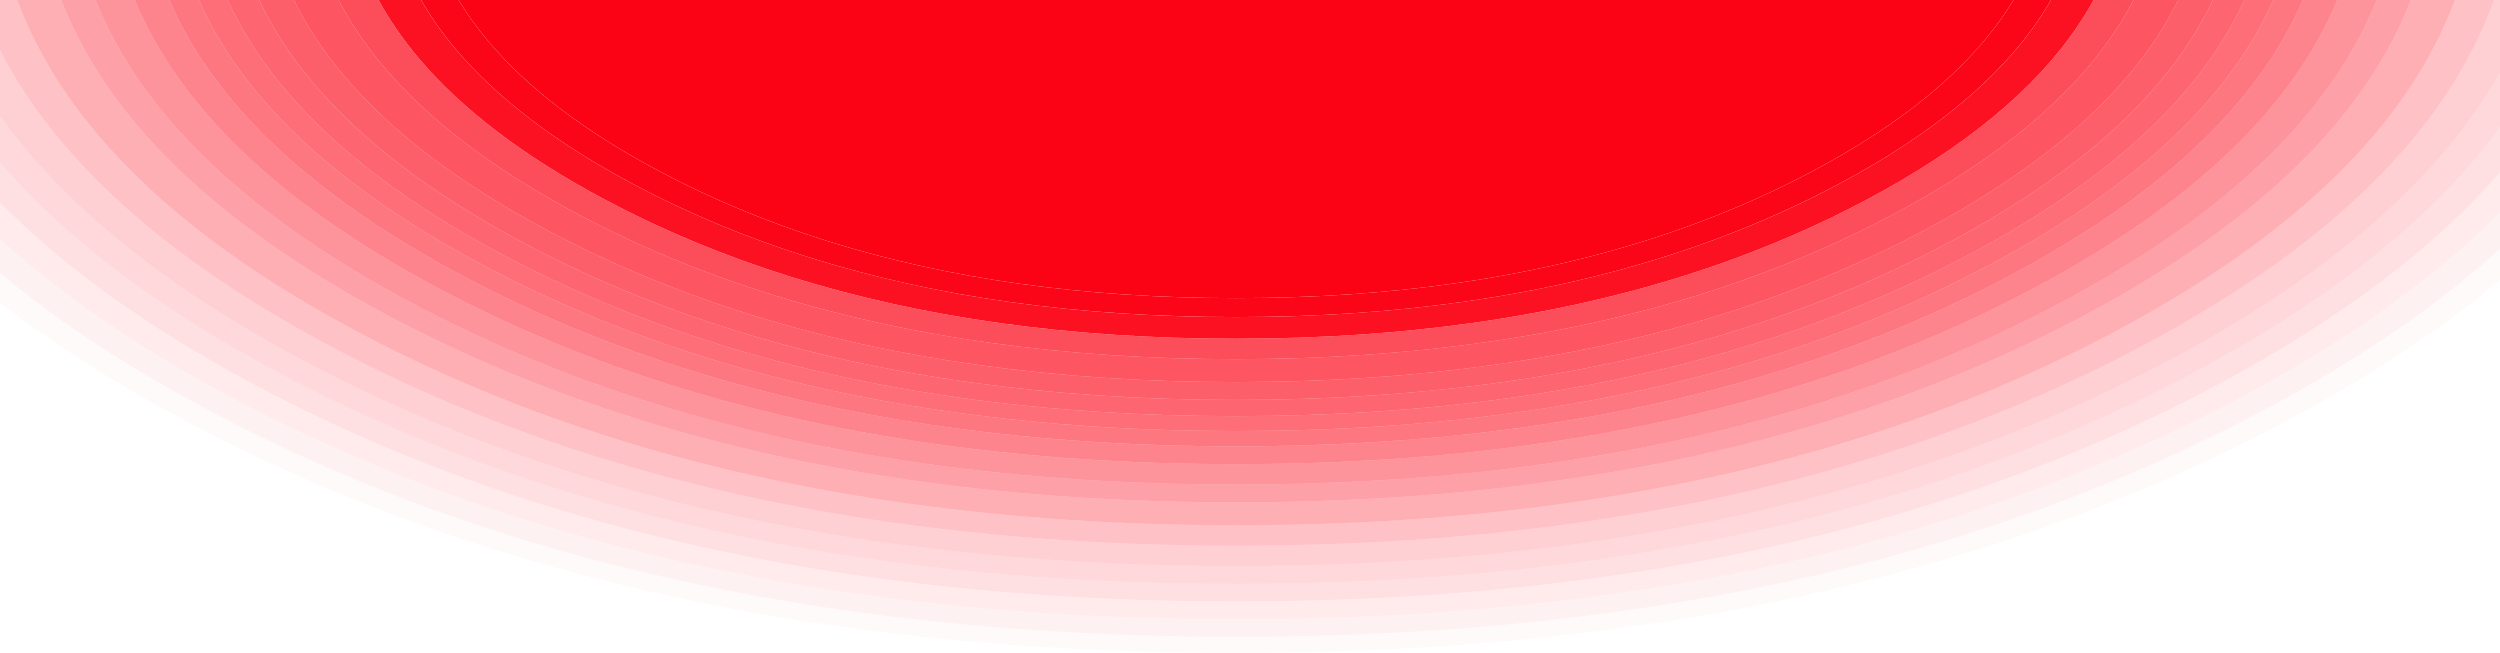 <?xml version="1.0" encoding="UTF-8" standalone="no"?>
<svg xmlns:ffdec="https://www.free-decompiler.com/flash" xmlns:xlink="http://www.w3.org/1999/xlink" ffdec:objectType="shape" height="1204.1px" width="4609.45px" xmlns="http://www.w3.org/2000/svg">
  <g transform="matrix(1.0, 0.0, 0.0, 1.0, 0.0, 0.0)">
    <path d="M4598.4 0.0 L4609.45 0.0 4609.45 133.3 Q4593.6 161.2 4575.35 188.55 4399.95 451.25 3999.4 664.4 3621.7 865.35 3161.1 959.9 3044.5 983.75 2922.65 1000.8 2617.45 1043.55 2279.05 1043.55 1940.55 1043.55 1635.45 1000.8 1031.9 916.2 558.55 664.4 228.3 488.6 51.05 279.1 23.7 246.75 0.0 213.6 L0.0 92.5 Q45.4 180.85 115.55 263.75 287.6 467.15 608.35 637.85 1068.0 882.5 1654.1 964.55 1950.35 1006.1 2279.05 1006.1 2607.65 1006.1 2904.0 964.55 3035.75 946.1 3161.1 919.5 3593.4 827.5 3949.65 637.85 4338.6 430.95 4508.9 175.85 4565.8 90.65 4598.4 0.0" fill="#fb0013" fill-opacity="0.184" fill-rule="evenodd" stroke="none"/>
    <path d="M0.0 213.6 Q23.7 246.75 51.05 279.1 228.3 488.6 558.55 664.4 1031.9 916.2 1635.45 1000.8 1940.55 1043.55 2279.05 1043.55 2617.45 1043.55 2922.65 1000.8 3044.5 983.75 3161.1 959.9 3621.7 865.35 3999.4 664.4 4399.95 451.25 4575.35 188.55 4593.6 161.2 4609.45 133.3 L4609.45 234.35 Q4427.25 483.2 4043.15 687.6 3646.7 898.65 3161.1 995.1 3052.25 1016.75 2939.0 1032.65 2626.0 1076.5 2279.0 1076.5 1931.9 1076.5 1619.05 1032.65 1000.2 945.9 514.8 687.6 181.3 510.1 0.0 299.05 L0.0 213.6" fill="#fb0013" fill-opacity="0.153" fill-rule="evenodd" stroke="none"/>
    <path d="M4609.45 317.45 L4609.45 391.05 Q4427.35 575.0 4129.45 733.55 3696.0 964.15 3161.1 1064.4 3067.7 1081.9 2971.25 1095.35 2643.05 1141.4 2279.0 1141.4 1914.95 1141.4 1586.75 1095.35 937.65 1004.45 428.6 733.55 171.0 596.5 0.0 440.35 L0.0 373.15 Q178.35 554.5 471.65 710.55 968.9 975.15 1602.85 1063.95 1923.45 1108.9 2279.0 1108.9 2634.45 1108.9 2955.1 1063.95 3059.95 1049.25 3161.1 1029.8 3671.3 931.4 4086.25 710.55 4424.05 530.8 4609.45 317.45" fill="#fb0013" fill-opacity="0.082" fill-rule="evenodd" stroke="none"/>
    <path d="M4609.45 234.35 L4609.45 317.45 Q4424.05 530.8 4086.25 710.55 3671.3 931.4 3161.1 1029.8 3059.95 1049.25 2955.1 1063.95 2634.45 1108.9 2279.0 1108.9 1923.45 1108.9 1602.85 1063.95 968.9 975.15 471.65 710.55 178.35 554.5 0.0 373.15 L0.0 299.05 Q181.3 510.1 514.8 687.6 1000.2 945.9 1619.05 1032.65 1931.9 1076.5 2279.0 1076.5 2626.0 1076.5 2939.0 1032.65 3052.25 1016.75 3161.1 995.1 3646.7 898.65 4043.15 687.6 4427.25 483.2 4609.45 234.35" fill="#fb0013" fill-opacity="0.122" fill-rule="evenodd" stroke="none"/>
    <path d="M4609.45 458.75 L4609.45 516.3 Q4444.7 654.45 4212.85 777.85 3743.8 1027.45 3161.1 1130.9 3082.8 1144.75 3002.5 1156.05 2659.4 1204.1 2279.0 1204.1 1898.5 1204.1 1555.55 1156.05 877.15 1061.0 345.15 777.85 148.4 673.2 0.0 557.85 L0.0 503.45 Q160.3 637.15 384.95 756.65 906.0 1034.0 1570.45 1127.05 1906.35 1174.15 2279.0 1174.15 2651.6 1174.15 2987.6 1127.05 3075.6 1114.75 3161.1 1099.2 3720.95 997.3 4173.05 756.65 4434.95 617.35 4609.45 458.75" fill="#fb0013" fill-opacity="0.02" fill-rule="evenodd" stroke="none"/>
    <path d="M4609.45 391.05 L4609.45 458.75 Q4434.95 617.35 4173.05 756.65 3720.95 997.3 3161.1 1099.2 3075.6 1114.75 2987.6 1127.05 2651.6 1174.15 2279.0 1174.15 1906.35 1174.15 1570.45 1127.05 906.0 1034.0 384.95 756.65 160.3 637.15 0.0 503.45 L0.0 440.35 Q171.0 596.5 428.6 733.55 937.65 1004.45 1586.75 1095.35 1914.95 1141.4 2279.0 1141.4 2643.05 1141.4 2971.25 1095.35 3067.7 1081.9 3161.1 1064.4 3696.0 964.15 4129.45 733.55 4427.35 575.0 4609.45 391.05" fill="#fb0013" fill-opacity="0.055" fill-rule="evenodd" stroke="none"/>
    <path d="M4381.75 0.0 L4445.0 0.0 Q4415.45 76.4 4367.15 148.65 4207.65 387.55 3843.5 581.35 3533.0 746.55 3161.1 832.6 3017.3 865.95 2864.3 887.3 2586.7 926.2 2279.05 926.2 1971.2 926.2 1693.75 887.3 1144.9 810.4 714.45 581.35 414.05 421.55 253.05 231.05 159.7 120.7 113.05 0.0 L176.25 0.0 Q221.55 113.5 309.55 217.6 466.2 402.7 758.1 558.1 1176.55 780.85 1710.05 855.55 1979.8 893.35 2279.0 893.35 2578.15 893.35 2848.0 855.55 3009.8 832.85 3161.1 796.6 3508.4 713.25 3799.8 558.1 4153.85 369.8 4308.9 137.6 4353.55 70.6 4381.75 0.0" fill="#fb0013" fill-opacity="0.373" fill-rule="evenodd" stroke="none"/>
    <path d="M113.05 0.0 Q159.7 120.7 253.05 231.05 414.05 421.55 714.45 581.35 1144.9 810.4 1693.75 887.3 1971.2 926.2 2279.05 926.2 2586.7 926.2 2864.3 887.3 3017.3 865.95 3161.1 832.6 3533.0 746.55 3843.5 581.35 4207.65 387.55 4367.15 148.65 4415.45 76.4 4445.0 0.0 L4526.25 0.0 Q4495.05 83.95 4442.25 163.0 4276.9 410.5 3899.7 611.3 3565.0 789.4 3161.1 878.7 3027.05 908.35 2885.3 928.2 2597.8 968.45 2279.05 968.45 1960.15 968.45 1672.7 928.2 1104.2 848.55 658.3 611.3 347.15 445.65 180.25 248.3 80.05 129.85 31.85 0.0 L113.05 0.0" fill="#fb0013" fill-opacity="0.314" fill-rule="evenodd" stroke="none"/>
    <path d="M4598.4 0.0 Q4565.8 90.65 4508.9 175.85 4338.6 430.95 3949.65 637.85 3593.4 827.5 3161.1 919.5 3035.75 946.1 2904.0 964.55 2607.65 1006.1 2279.05 1006.1 1950.35 1006.1 1654.1 964.55 1068.0 882.5 608.35 637.85 287.6 467.15 115.55 263.75 45.4 180.85 0.0 92.5 L0.0 0.0 31.85 0.0 Q80.05 129.85 180.25 248.3 347.15 445.65 658.3 611.3 1104.2 848.55 1672.7 928.2 1960.15 968.45 2279.05 968.45 2597.8 968.45 2885.3 928.2 3027.05 908.35 3161.1 878.7 3565.0 789.4 3899.7 611.3 4276.9 410.5 4442.25 163.0 4495.05 83.95 4526.25 0.0 L4598.4 0.0" fill="#fb0013" fill-opacity="0.243" fill-rule="evenodd" stroke="none"/>
    <path d="M4309.45 0.0 Q4282.95 63.95 4242.35 124.8 4092.35 349.45 3749.95 531.55 3480.2 675.15 3161.1 755.15 3001.4 795.15 2829.3 819.25 2568.35 855.8 2279.05 855.8 1989.55 855.8 1728.75 819.25 1212.75 746.95 808.05 531.55 525.65 381.35 374.1 202.2 292.2 105.3 248.55 0.0 L312.15 0.0 Q354.3 98.15 430.85 188.7 577.8 362.45 851.85 508.25 1244.45 717.25 1745.1 787.4 1998.25 822.9 2279.05 822.9 2559.75 822.9 2812.9 787.4 2994.05 762.0 3161.1 718.45 3455.6 641.6 3706.15 508.25 4038.4 331.55 4183.95 113.55 4220.95 58.1 4245.9 0.0 L4309.45 0.0" fill="#fb0013" fill-opacity="0.482" fill-rule="evenodd" stroke="none"/>
    <path d="M4381.75 0.0 Q4353.55 70.6 4308.9 137.6 4153.85 369.8 3799.8 558.1 3508.4 713.25 3161.1 796.6 3009.8 832.85 2848.0 855.55 2578.15 893.35 2279.0 893.35 1979.8 893.35 1710.05 855.55 1176.55 780.85 758.1 558.1 466.2 402.7 309.55 217.6 221.55 113.5 176.25 0.0 L248.55 0.0 Q292.2 105.3 374.1 202.2 525.65 381.35 808.05 531.55 1212.75 746.95 1728.75 819.25 1989.55 855.8 2279.05 855.8 2568.35 855.8 2829.3 819.25 3001.4 795.15 3161.1 755.15 3480.2 675.15 3749.95 531.55 4092.35 349.45 4242.35 124.8 4282.95 63.95 4309.45 0.0 L4381.75 0.0" fill="#fb0013" fill-opacity="0.424" fill-rule="evenodd" stroke="none"/>
    <path d="M4138.1 0.0 L4191.4 0.0 Q4167.85 53.2 4133.9 104.05 3992.2 316.25 3668.7 488.3 3434.65 612.95 3161.1 686.85 2987.9 733.7 2798.85 760.15 2552.45 794.7 2279.05 794.7 2005.65 794.7 1759.15 760.15 1271.6 691.85 889.3 488.3 622.5 346.35 479.3 177.15 407.4 92.0 366.7 0.0 L419.75 0.0 Q459.05 86.4 526.8 166.45 666.25 331.25 926.1 469.35 1298.4 667.35 1773.15 733.8 2013.15 767.3 2279.35 767.25 2545.55 767.15 2785.65 733.5 2982.1 705.85 3161.1 655.7 3414.35 584.65 3632.4 468.55 3947.45 300.85 4085.35 94.25 4116.1 48.1 4138.1 0.0" fill="#fb0013" fill-opacity="0.569" fill-rule="evenodd" stroke="none"/>
    <path d="M4138.1 0.0 Q4116.1 48.1 4085.35 94.25 3947.45 300.85 3632.4 468.55 3414.35 584.65 3161.1 655.7 2982.1 705.85 2785.65 733.5 2545.55 767.15 2279.35 767.25 2013.15 767.3 1773.15 733.8 1298.4 667.35 926.1 469.35 666.25 331.25 526.8 166.45 459.05 86.4 419.75 0.0 L477.85 0.0 Q515.45 79.9 578.4 154.2 713.75 314.1 965.9 448.2 1327.3 640.45 1788.05 704.8 2021.0 737.4 2279.4 737.35 2537.7 737.25 2770.75 704.55 2975.8 675.75 3161.1 621.7 3392.25 554.25 3592.75 447.45 3898.45 284.65 4032.35 84.0 4059.85 42.8 4080.1 0.0 L4138.1 0.0" fill="#fb0013" fill-opacity="0.6" fill-rule="evenodd" stroke="none"/>
    <path d="M366.7 0.0 Q407.4 92.0 479.3 177.15 622.5 346.35 889.3 488.3 1271.6 691.85 1759.15 760.15 2005.65 794.7 2279.05 794.7 2552.45 794.7 2798.85 760.15 2987.9 733.7 3161.1 686.85 3434.65 612.95 3668.7 488.3 3992.2 316.25 4133.9 104.05 4167.85 53.2 4191.4 0.0 L4245.9 0.0 Q4220.95 58.1 4183.95 113.55 4038.4 331.55 3706.15 508.25 3455.6 641.6 3161.1 718.45 2994.05 762.0 2812.9 787.4 2559.75 822.9 2279.05 822.9 1998.25 822.9 1745.1 787.4 1244.45 717.25 851.85 508.25 577.8 362.45 430.85 188.7 354.3 98.15 312.15 0.0 L366.7 0.0" fill="#fb0013" fill-opacity="0.533" fill-rule="evenodd" stroke="none"/>
    <path d="M4080.1 0.0 Q4059.85 42.8 4032.35 84.0 3898.45 284.65 3592.75 447.45 3392.25 554.25 3161.1 621.7 2975.8 675.75 2770.75 704.55 2537.7 737.25 2279.4 737.35 2021.0 737.4 1788.05 704.8 1327.3 640.45 965.9 448.2 713.75 314.1 578.4 154.2 515.45 79.9 477.85 0.0 L541.9 0.0 Q577.55 72.7 635.05 140.65 765.85 295.3 1009.6 424.85 1358.95 610.75 1804.4 673.0 2029.65 704.5 2279.4 704.45 2529.15 704.3 2754.4 672.75 2968.85 642.6 3161.1 583.85 3367.9 520.55 3548.9 424.1 3844.5 266.85 3973.95 73.0 3997.9 37.15 4016.15 0.0 L4080.1 0.0" fill="#fb0013" fill-opacity="0.627" fill-rule="evenodd" stroke="none"/>
    <path d="M4016.15 0.0 Q3997.9 37.15 3973.95 73.0 3844.5 266.85 3548.9 424.1 3367.9 520.55 3161.1 583.85 2968.85 642.6 2754.4 672.75 2529.15 704.3 2279.4 704.45 2029.65 704.5 1804.4 673.0 1358.95 610.75 1009.6 424.85 765.85 295.3 635.05 140.65 577.55 72.7 541.9 0.0 L624.3 0.0 Q657.2 63.65 707.75 123.35 832.75 271.1 1065.7 395.0 1399.65 572.55 1825.45 632.05 2040.65 662.25 2279.4 662.2 2518.15 662.05 2733.4 631.8 2960.35 599.95 3161.1 534.6 3336.95 477.3 3492.8 394.2 3775.35 243.95 3899.05 58.6 3918.3 29.7 3933.7 0.0 L4016.15 0.0" fill="#fb0013" fill-opacity="0.667" fill-rule="evenodd" stroke="none"/>
    <path d="M3933.7 0.0 Q3918.3 29.7 3899.05 58.6 3775.35 243.95 3492.8 394.2 3336.95 477.3 3161.1 534.6 2960.35 599.95 2733.4 631.8 2518.15 662.05 2279.4 662.2 2040.65 662.25 1825.45 632.05 1399.65 572.55 1065.7 395.0 832.75 271.1 707.75 123.35 657.2 63.65 624.3 0.0 L698.0 0.0 Q728.15 55.5 772.5 107.9 892.35 249.6 1115.75 368.3 1435.9 538.65 1844.15 595.75 2050.55 624.6 2279.4 624.5 2508.3 624.45 2714.7 595.5 2952.9 562.0 3161.1 490.05 3309.6 438.7 3442.8 367.65 3713.75 223.5 3832.3 45.75 3847.45 23.15 3860.1 0.0 L3933.7 0.0" fill="#fb0013" fill-opacity="0.698" fill-rule="evenodd" stroke="none"/>
    <path d="M3860.1 0.0 Q3847.45 23.15 3832.3 45.75 3713.75 223.5 3442.8 367.65 3309.6 438.7 3161.1 490.05 2952.9 562.0 2714.7 595.5 2508.3 624.45 2279.4 624.5 2050.55 624.6 1844.15 595.75 1435.9 538.65 1115.75 368.3 892.35 249.6 772.5 107.9 728.15 55.5 698.0 0.0 L776.35 0.0 Q803.3 46.95 841.05 91.55 955.55 226.8 1168.75 340.15 1474.3 502.65 1863.85 557.15 2060.8 584.65 2279.35 584.6 2497.75 584.55 2694.85 556.9 2945.3 521.8 3161.1 441.9 3280.85 397.6 3389.8 339.55 3648.3 201.9 3761.55 32.3 3772.25 16.3 3781.65 0.0 L3860.1 0.0" fill="#fb0013" fill-opacity="0.933" fill-rule="evenodd" stroke="none"/>
    <path d="M3781.65 0.0 Q3772.25 16.3 3761.55 32.3 3648.3 201.9 3389.8 339.55 3280.85 397.6 3161.1 441.9 2945.3 521.8 2694.85 556.9 2497.75 584.55 2279.35 584.6 2060.8 584.65 1863.85 557.15 1474.3 502.65 1168.75 340.15 955.55 226.8 841.05 91.55 803.3 46.95 776.35 0.0 L845.5 0.0 Q869.35 39.5 901.25 77.2 1010.85 206.75 1215.2 315.4 1507.95 471.1 1881.25 523.35 2070.0 549.7 2279.35 549.65 2488.65 549.65 2677.4 523.15 2939.0 486.35 3161.1 398.85 3255.8 361.45 3343.35 314.85 3591.05 182.9 3699.5 20.5 3706.3 10.3 3712.55 0.0 L3781.65 0.0" fill="#fb0013" fill-opacity="0.973" fill-rule="evenodd" stroke="none"/>
    <path d="M3712.55 0.0 Q3706.3 10.3 3699.5 20.5 3591.05 182.9 3343.35 314.85 3255.8 361.45 3161.1 398.85 2939.0 486.35 2677.4 523.15 2488.65 549.65 2279.35 549.65 2070.0 549.7 1881.25 523.35 1507.95 471.1 1215.2 315.4 1010.85 206.75 901.25 77.2 869.35 39.5 845.5 0.0 L3712.55 0.0" fill="#fb0013" fill-opacity="0.992" fill-rule="evenodd" stroke="none"/>
  </g>
</svg>
